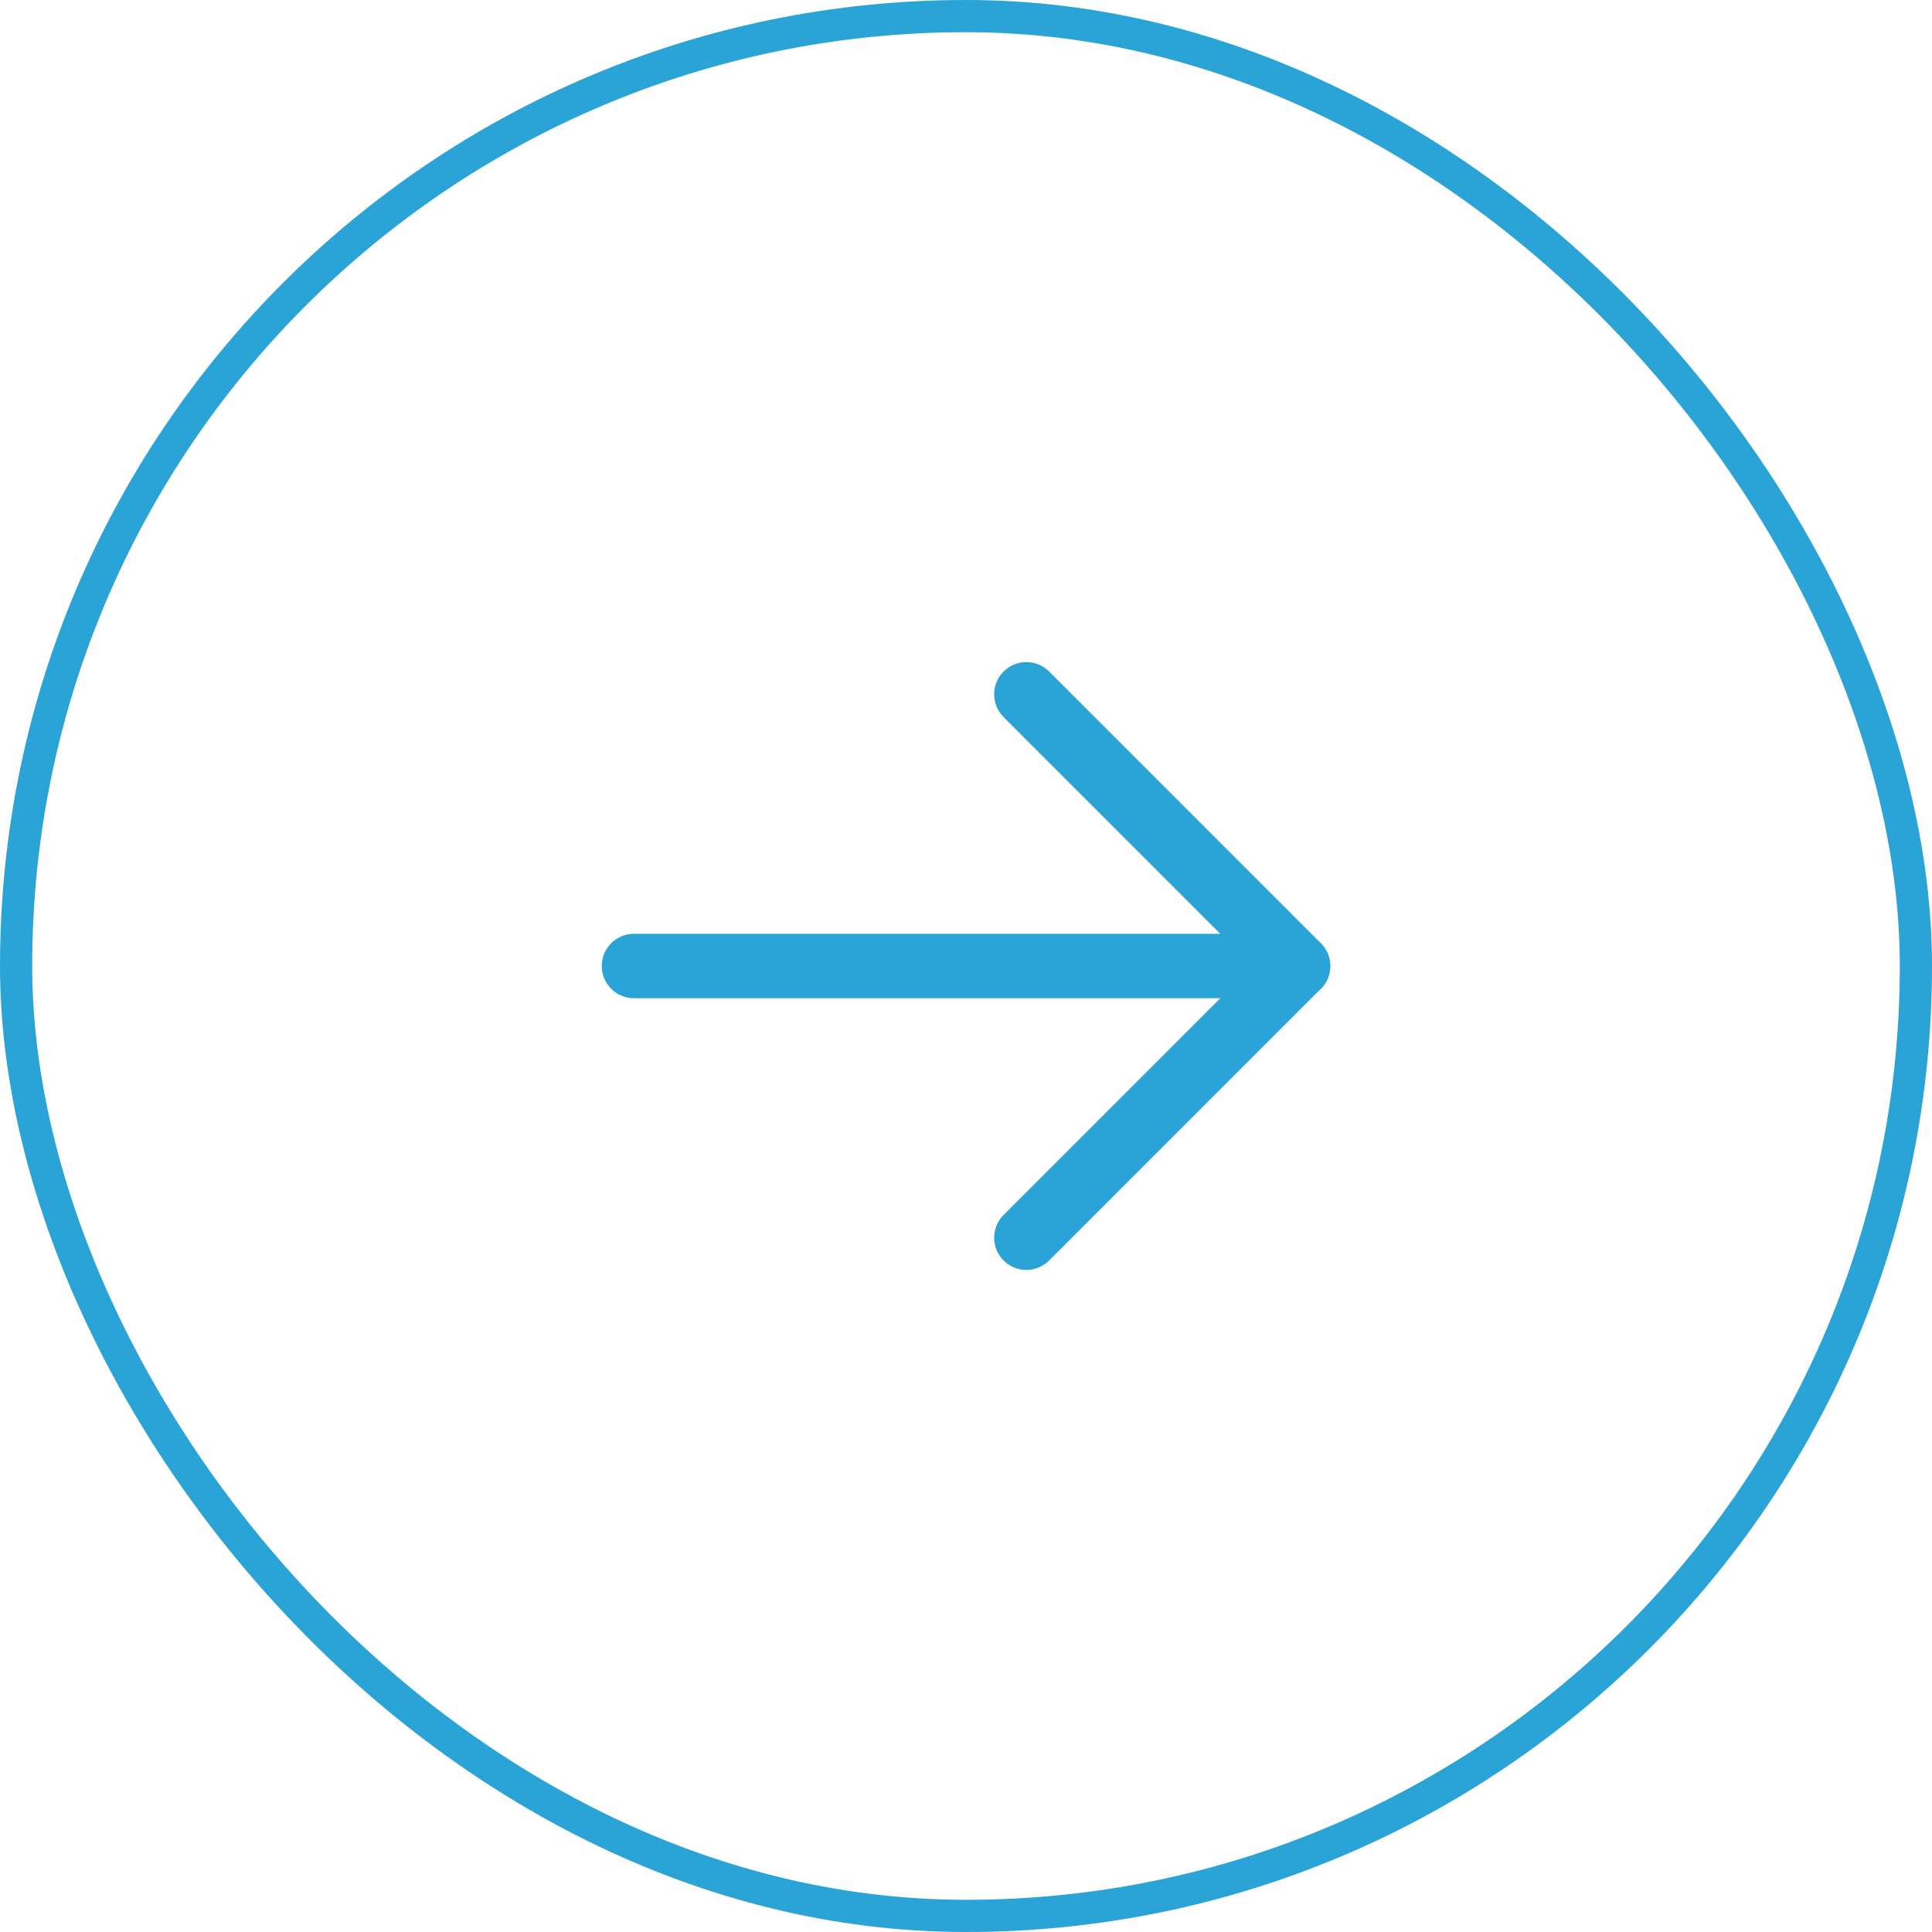 <svg width="60" height="60" viewBox="0 0 60 60" fill="none" xmlns="http://www.w3.org/2000/svg">
<path d="M19.688 30L40.312 30" stroke="#2AA3D6" stroke-width="2" stroke-linecap="round" stroke-linejoin="round"/>
<path d="M31.875 21.562L40.312 30L31.875 38.438" stroke="#2AA3D6" stroke-width="2" stroke-linecap="round" stroke-linejoin="round"/>
<rect x="59.5" y="59.5" width="59" height="59" rx="29.5" transform="rotate(-180 59.5 59.5)" stroke="#2AA3D6"/>
</svg>
